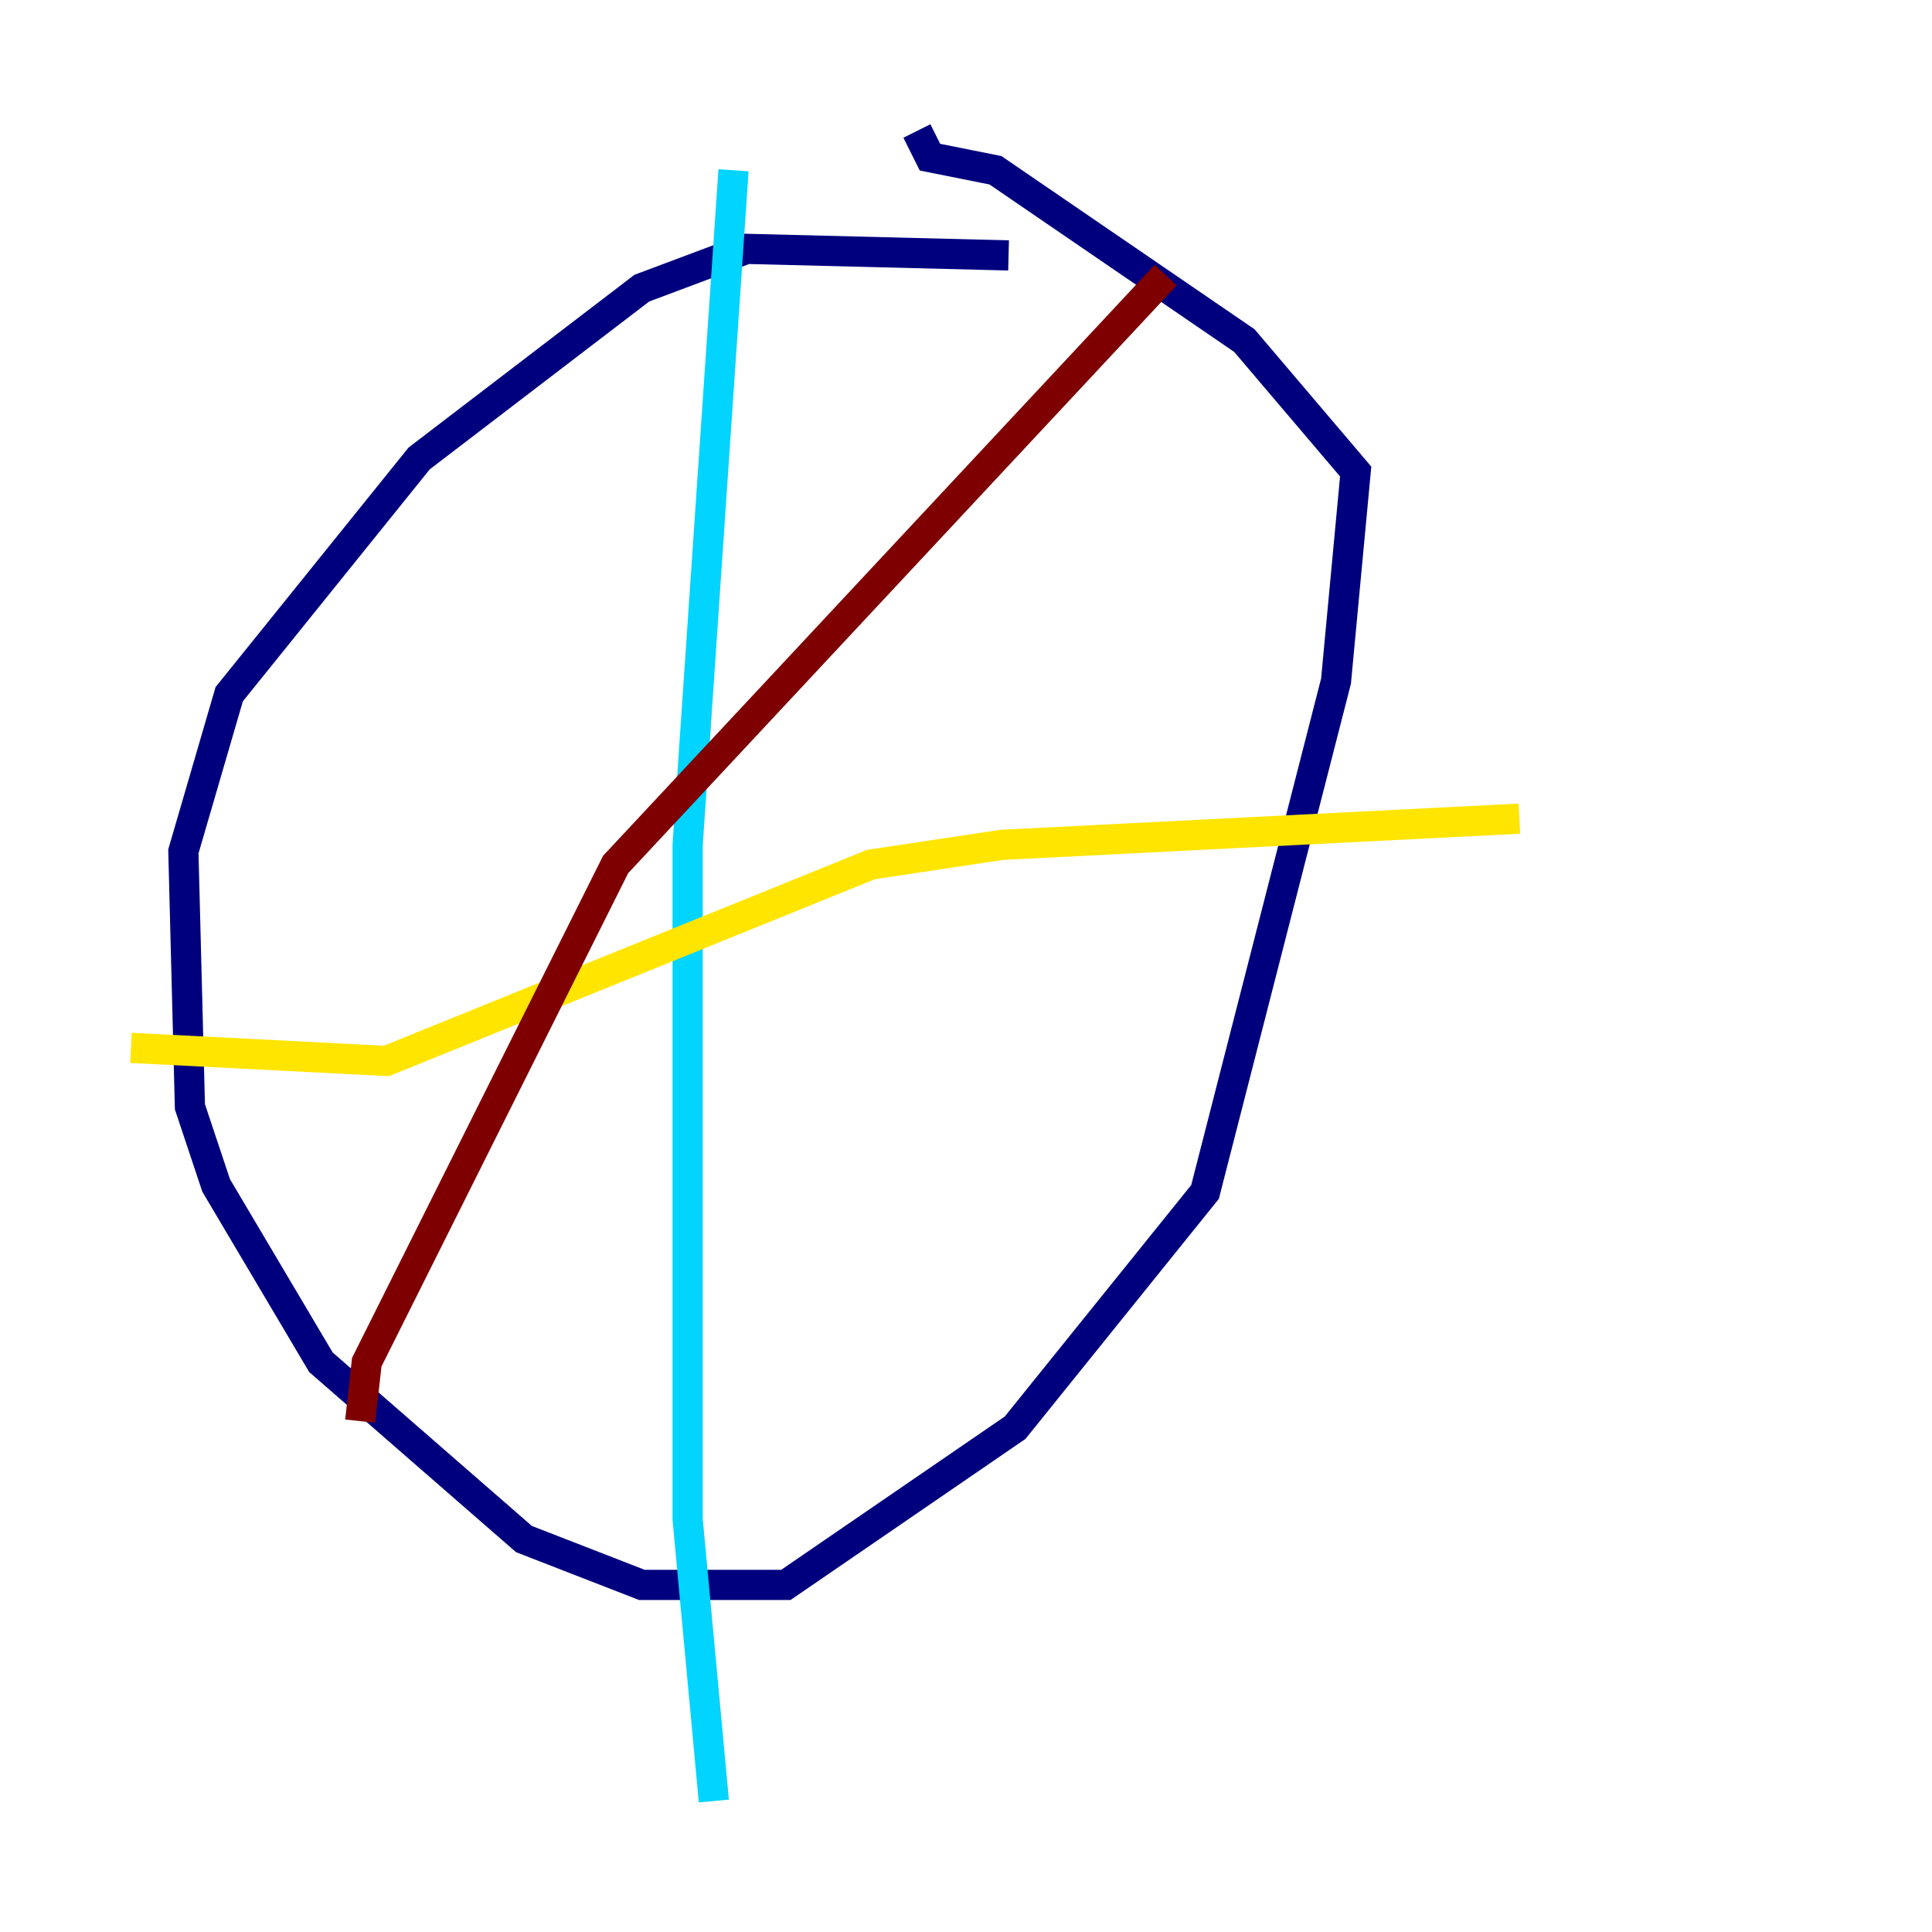 <?xml version="1.0" encoding="utf-8" ?>
<svg baseProfile="tiny" height="128" version="1.2" viewBox="0,0,128,128" width="128" xmlns="http://www.w3.org/2000/svg" xmlns:ev="http://www.w3.org/2001/xml-events" xmlns:xlink="http://www.w3.org/1999/xlink"><defs /><polyline fill="none" points="66.82,16.922 49.464,16.488 42.522,19.091 27.77,30.373 15.186,45.993 12.149,56.407 12.583,73.329 14.319,78.536 21.261,90.251 34.712,101.966 42.522,105.003 52.068,105.003 67.254,94.59 79.837,78.969 88.515,45.125 89.817,31.241 82.441,22.563 65.953,11.281 61.614,10.414 60.746,8.678" stroke="#00007f" stroke-width="2" /><polyline fill="none" points="48.597,11.281 45.559,55.973 45.559,100.664 47.295,119.322" stroke="#00d4ff" stroke-width="2" /><polyline fill="none" points="8.678,69.424 25.6,70.291 57.709,57.275 66.386,55.973 100.664,54.237" stroke="#ffe500" stroke-width="2" /><polyline fill="none" points="77.234,18.224 40.786,57.275 24.298,90.251 23.864,94.156" stroke="#7f0000" stroke-width="2" /></svg>